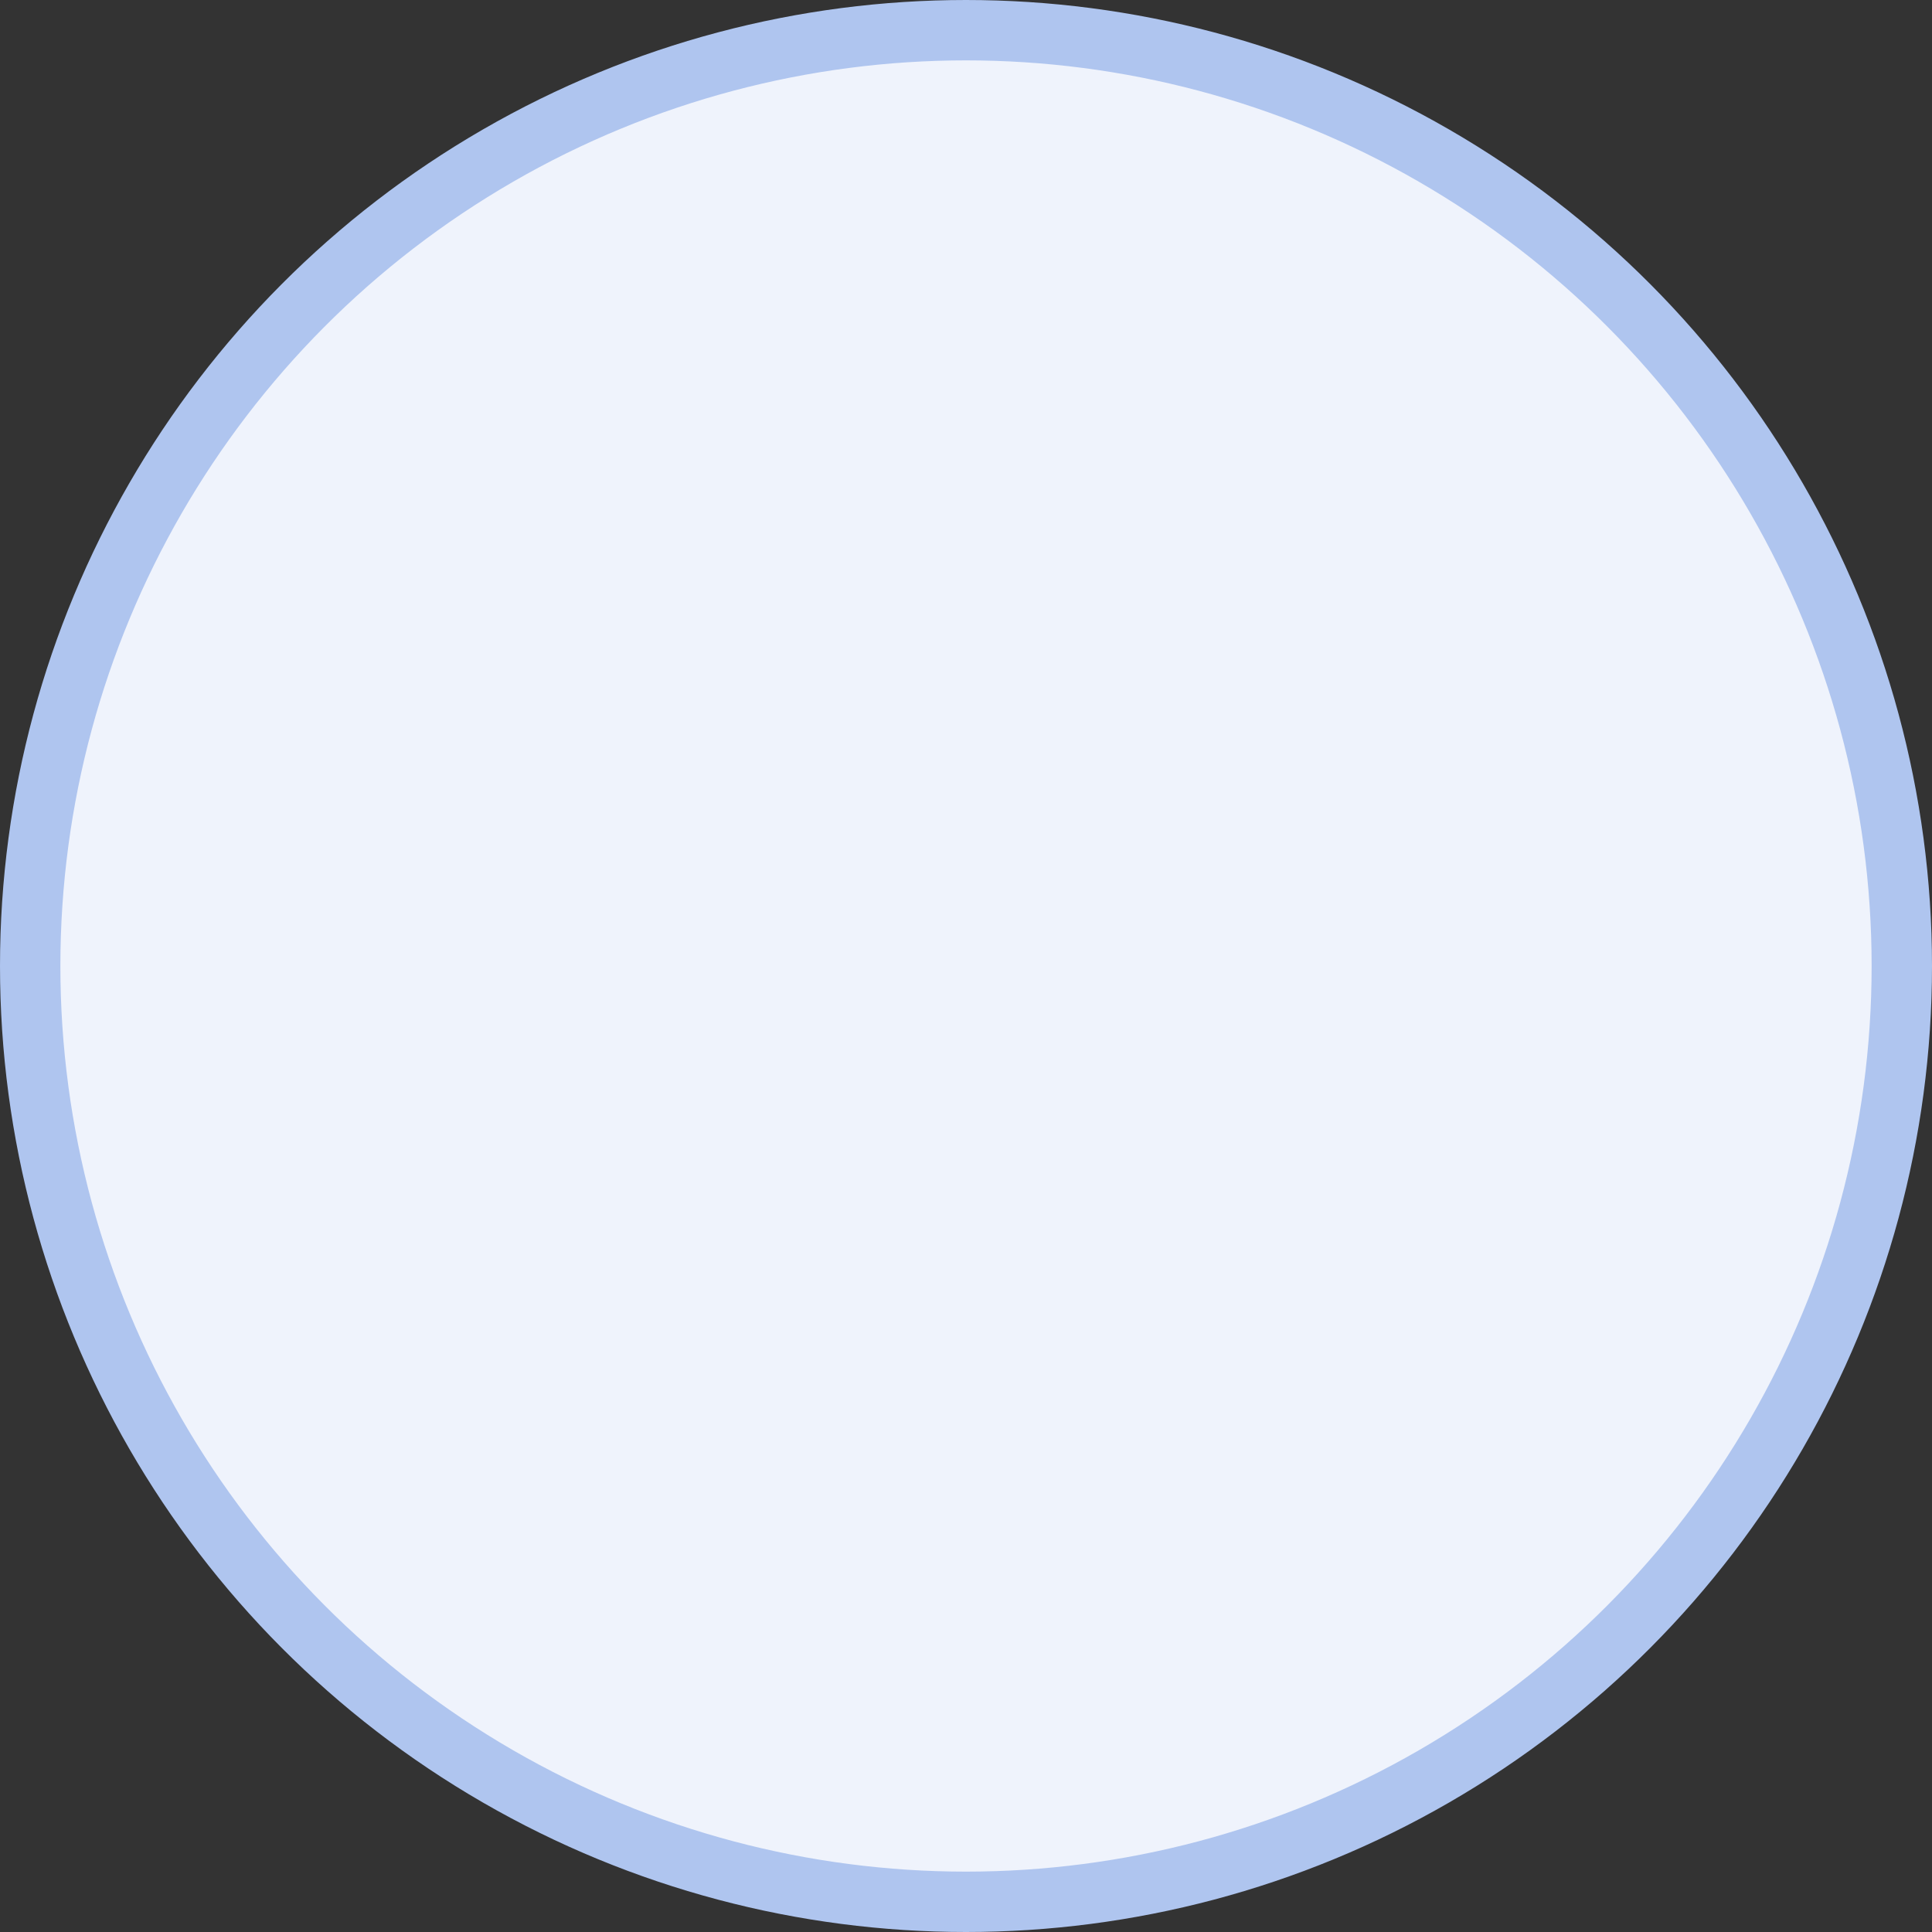 <svg width="32" height="32" viewBox="0 0 32 32" fill="none" xmlns="http://www.w3.org/2000/svg">
<rect x="0" y="0" width="32" height="32" fill="#333333" stroke="none"/>
<g id="Group 1000005108">
<circle id="Ellipse 345" cx="16" cy="16" r="15.5" fill="#EFF3FC" stroke="#AFC5EF"/>
</g>
</svg>
